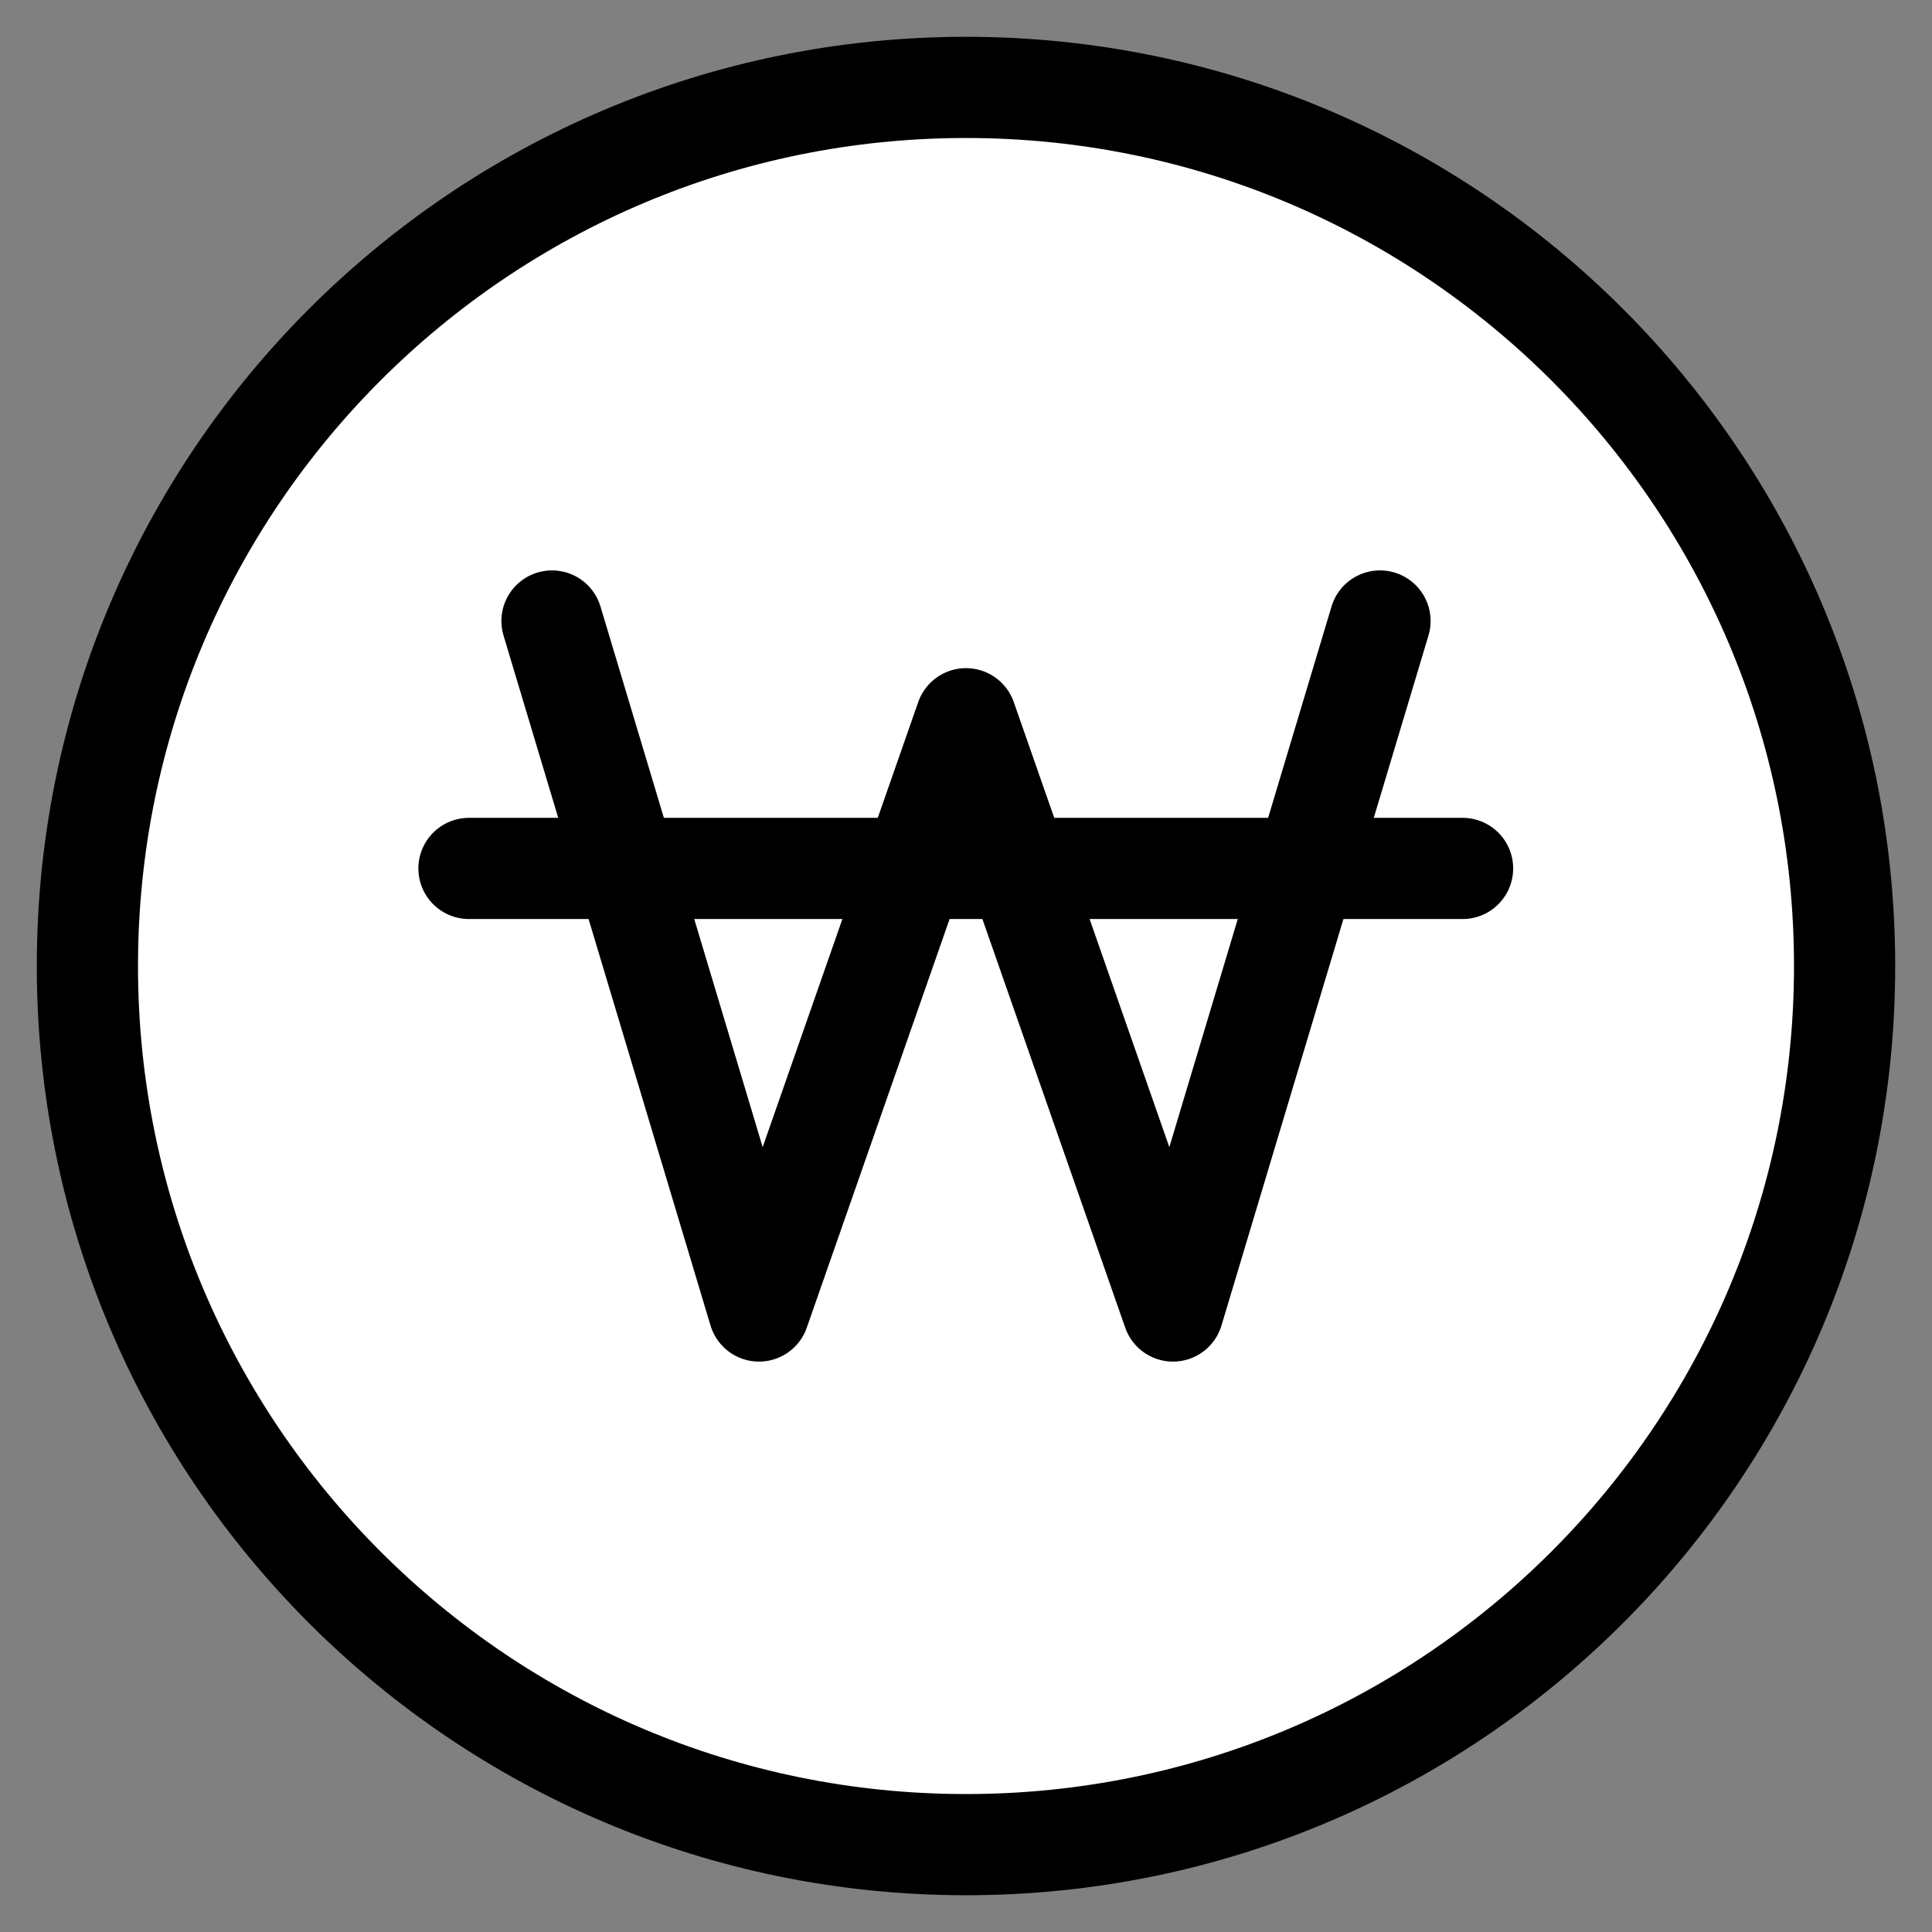 <svg width="42" height="42" viewBox="0 0 42 42" fill="none" xmlns="http://www.w3.org/2000/svg">
<rect x="0" y="0" width="42" height="42" fill="#808080" stroke="none"/>
<g id="&#226;&#130;&#169;">
<path id="Ellipse 23" d="M21 40.101C31.549 40.101 40.1 31.549 40.1 21C40.1 10.452 31.549 1.9 21 1.9C10.451 1.9 1.9 10.452 1.9 21C1.9 31.549 10.451 40.101 21 40.101Z" fill="white" stroke="black" stroke-width="2.2"/>
<path id="Vector 665" d="M12 13.5L16.5 28.5L21 15.625L25.5 28.5L30 13.5" stroke="black" stroke-width="2.2" stroke-linecap="round" stroke-linejoin="round"/>
<path id="Vector 666" d="M10.195 18.879H31.795" stroke="black" stroke-width="2.2" stroke-linecap="round" stroke-linejoin="round"/>
</g>
</svg>
